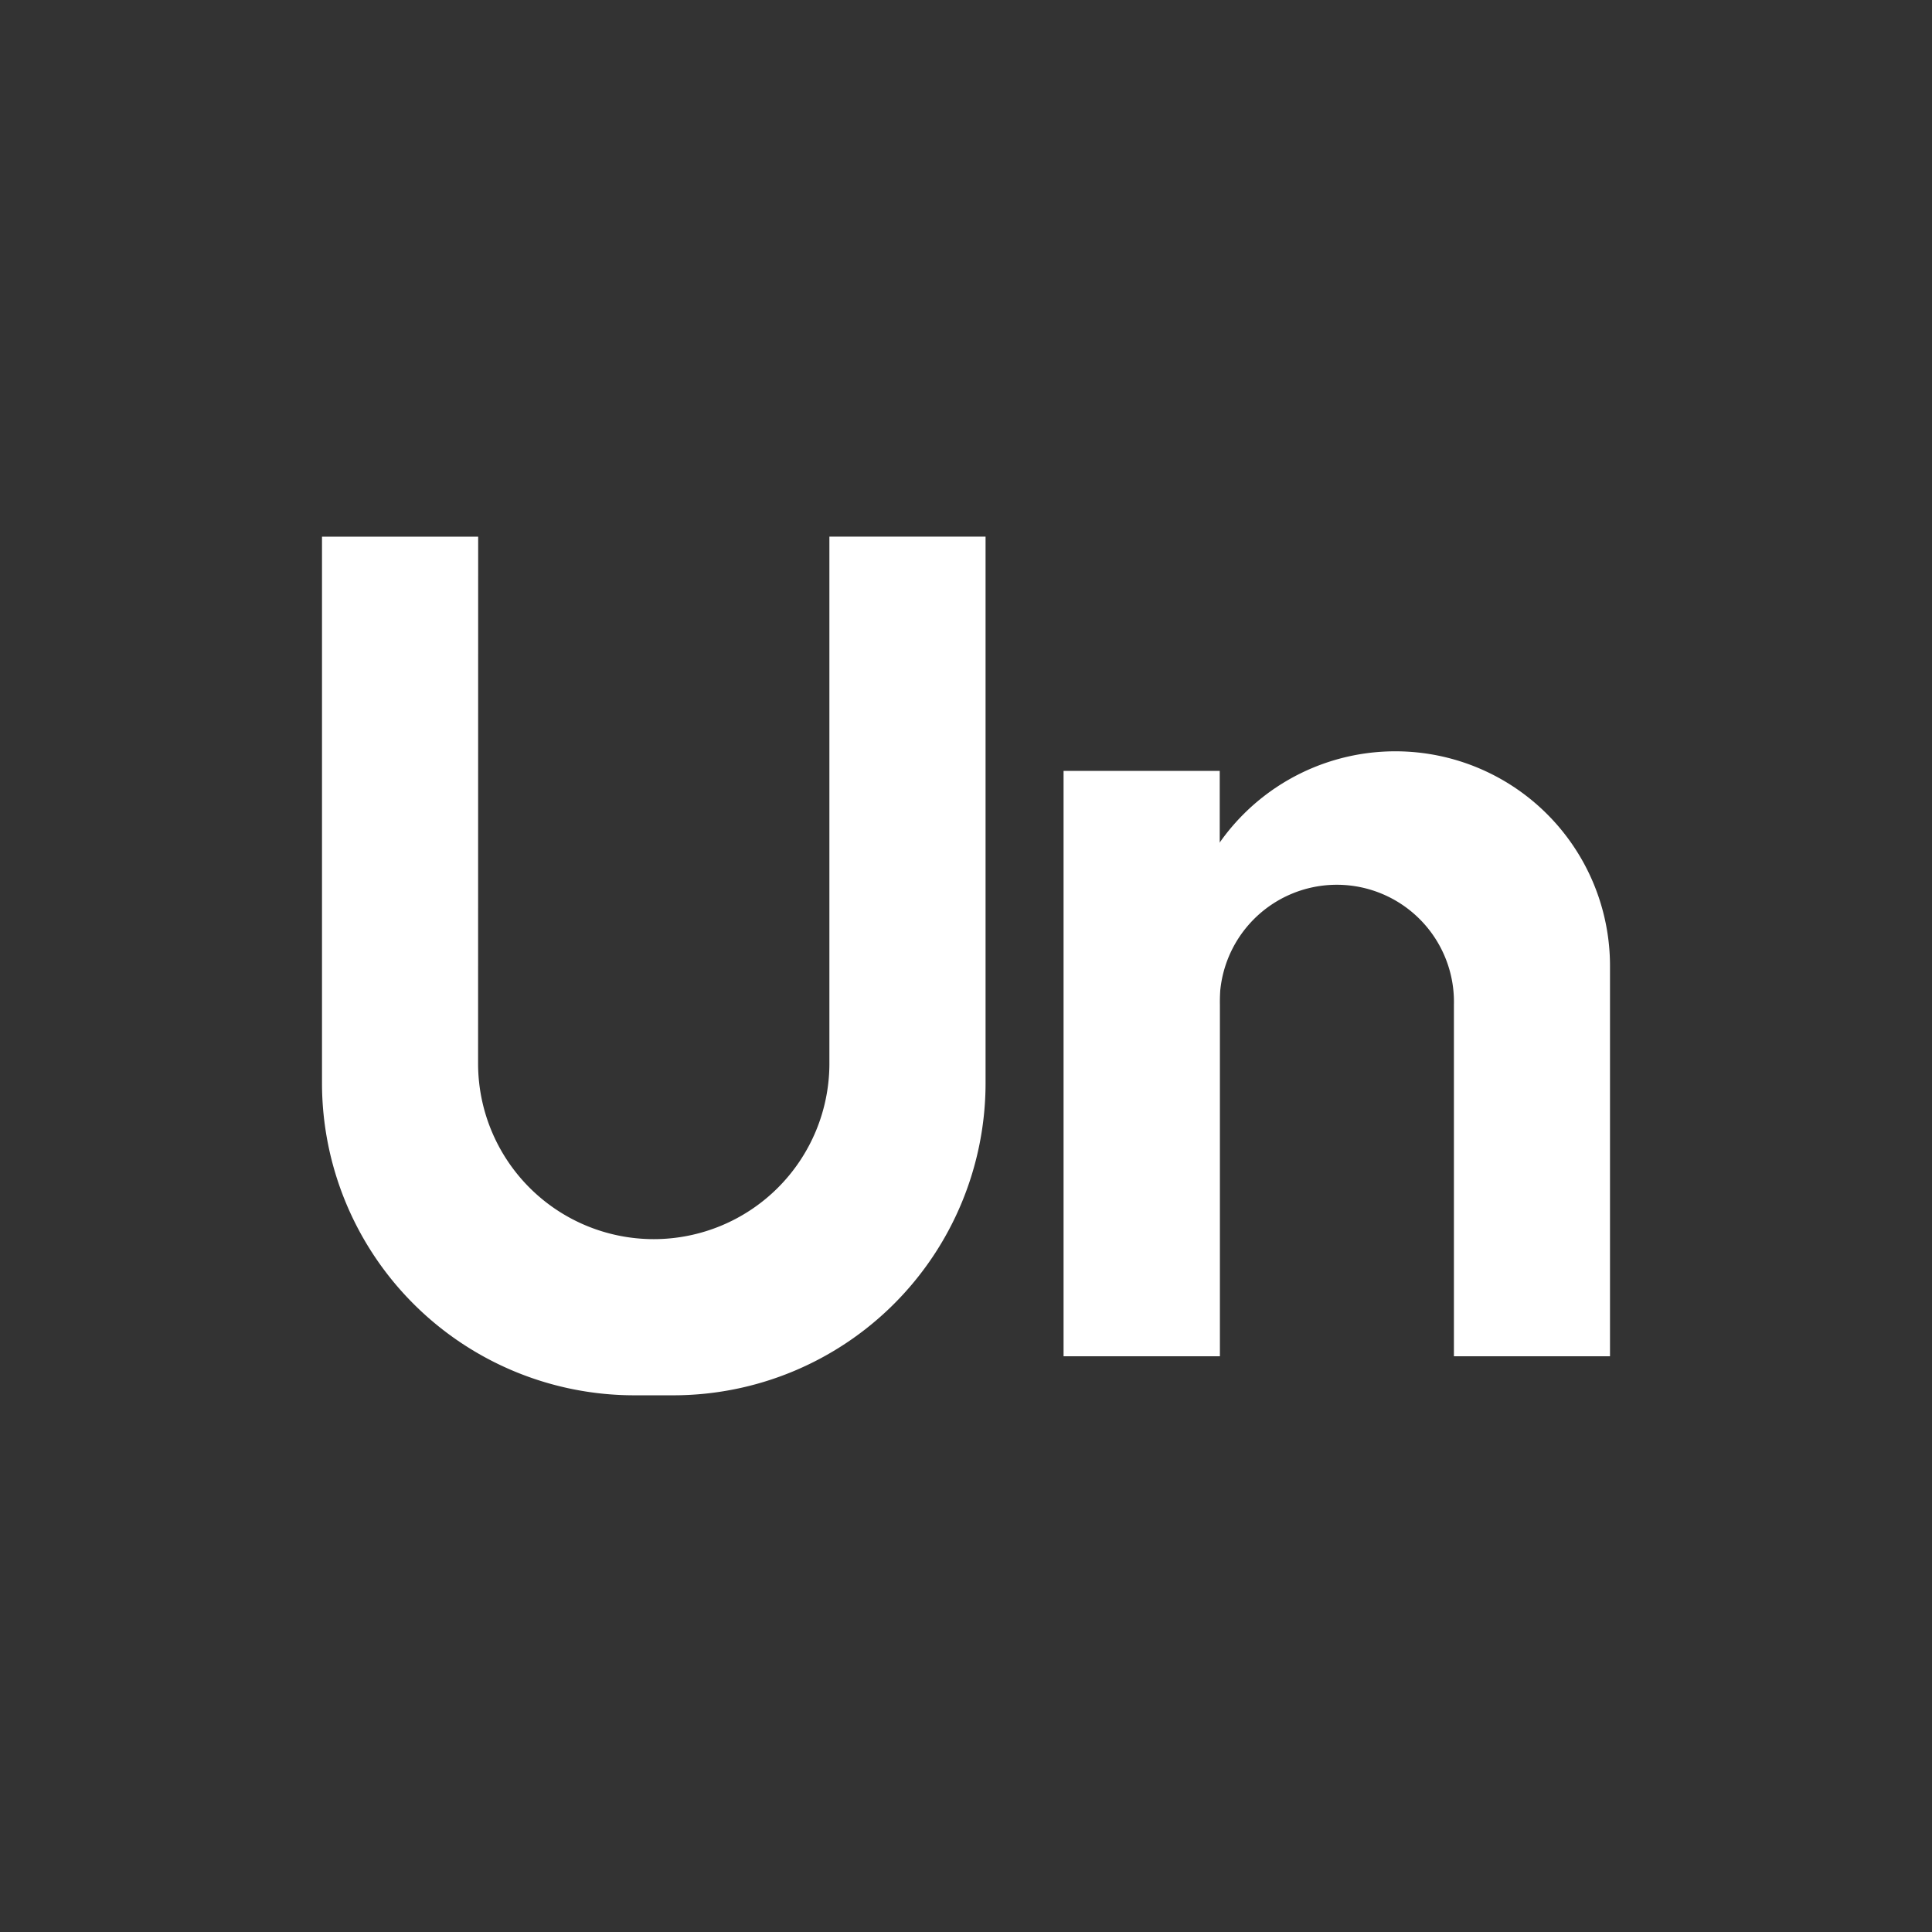 <svg xmlns="http://www.w3.org/2000/svg" width="24" height="24" fill="none" viewBox="0 0 24 24">
    <rect x="0" y="0" width="24" height="24" fill="#333333" stroke="none"/>
    <path fill="#fff" d="M5.94 6.667H4v6.788a3.88 3.88 0 0 0 3.879 3.878h.484a3.88 3.88 0 0 0 3.88-3.878V6.666h-1.94v6.545a2.182 2.182 0 0 1-4.364 0zm7.272 2.909h1.94v7.272h-1.94z"/>
    <path fill="#fff" d="M17.334 9.333a2.666 2.666 0 0 0-2.667 2.666v4.849h.485v-4.364a1.455 1.455 0 1 1 2.909 0v4.364H20V12a2.666 2.666 0 0 0-2.668-2.667"/>
</svg>
